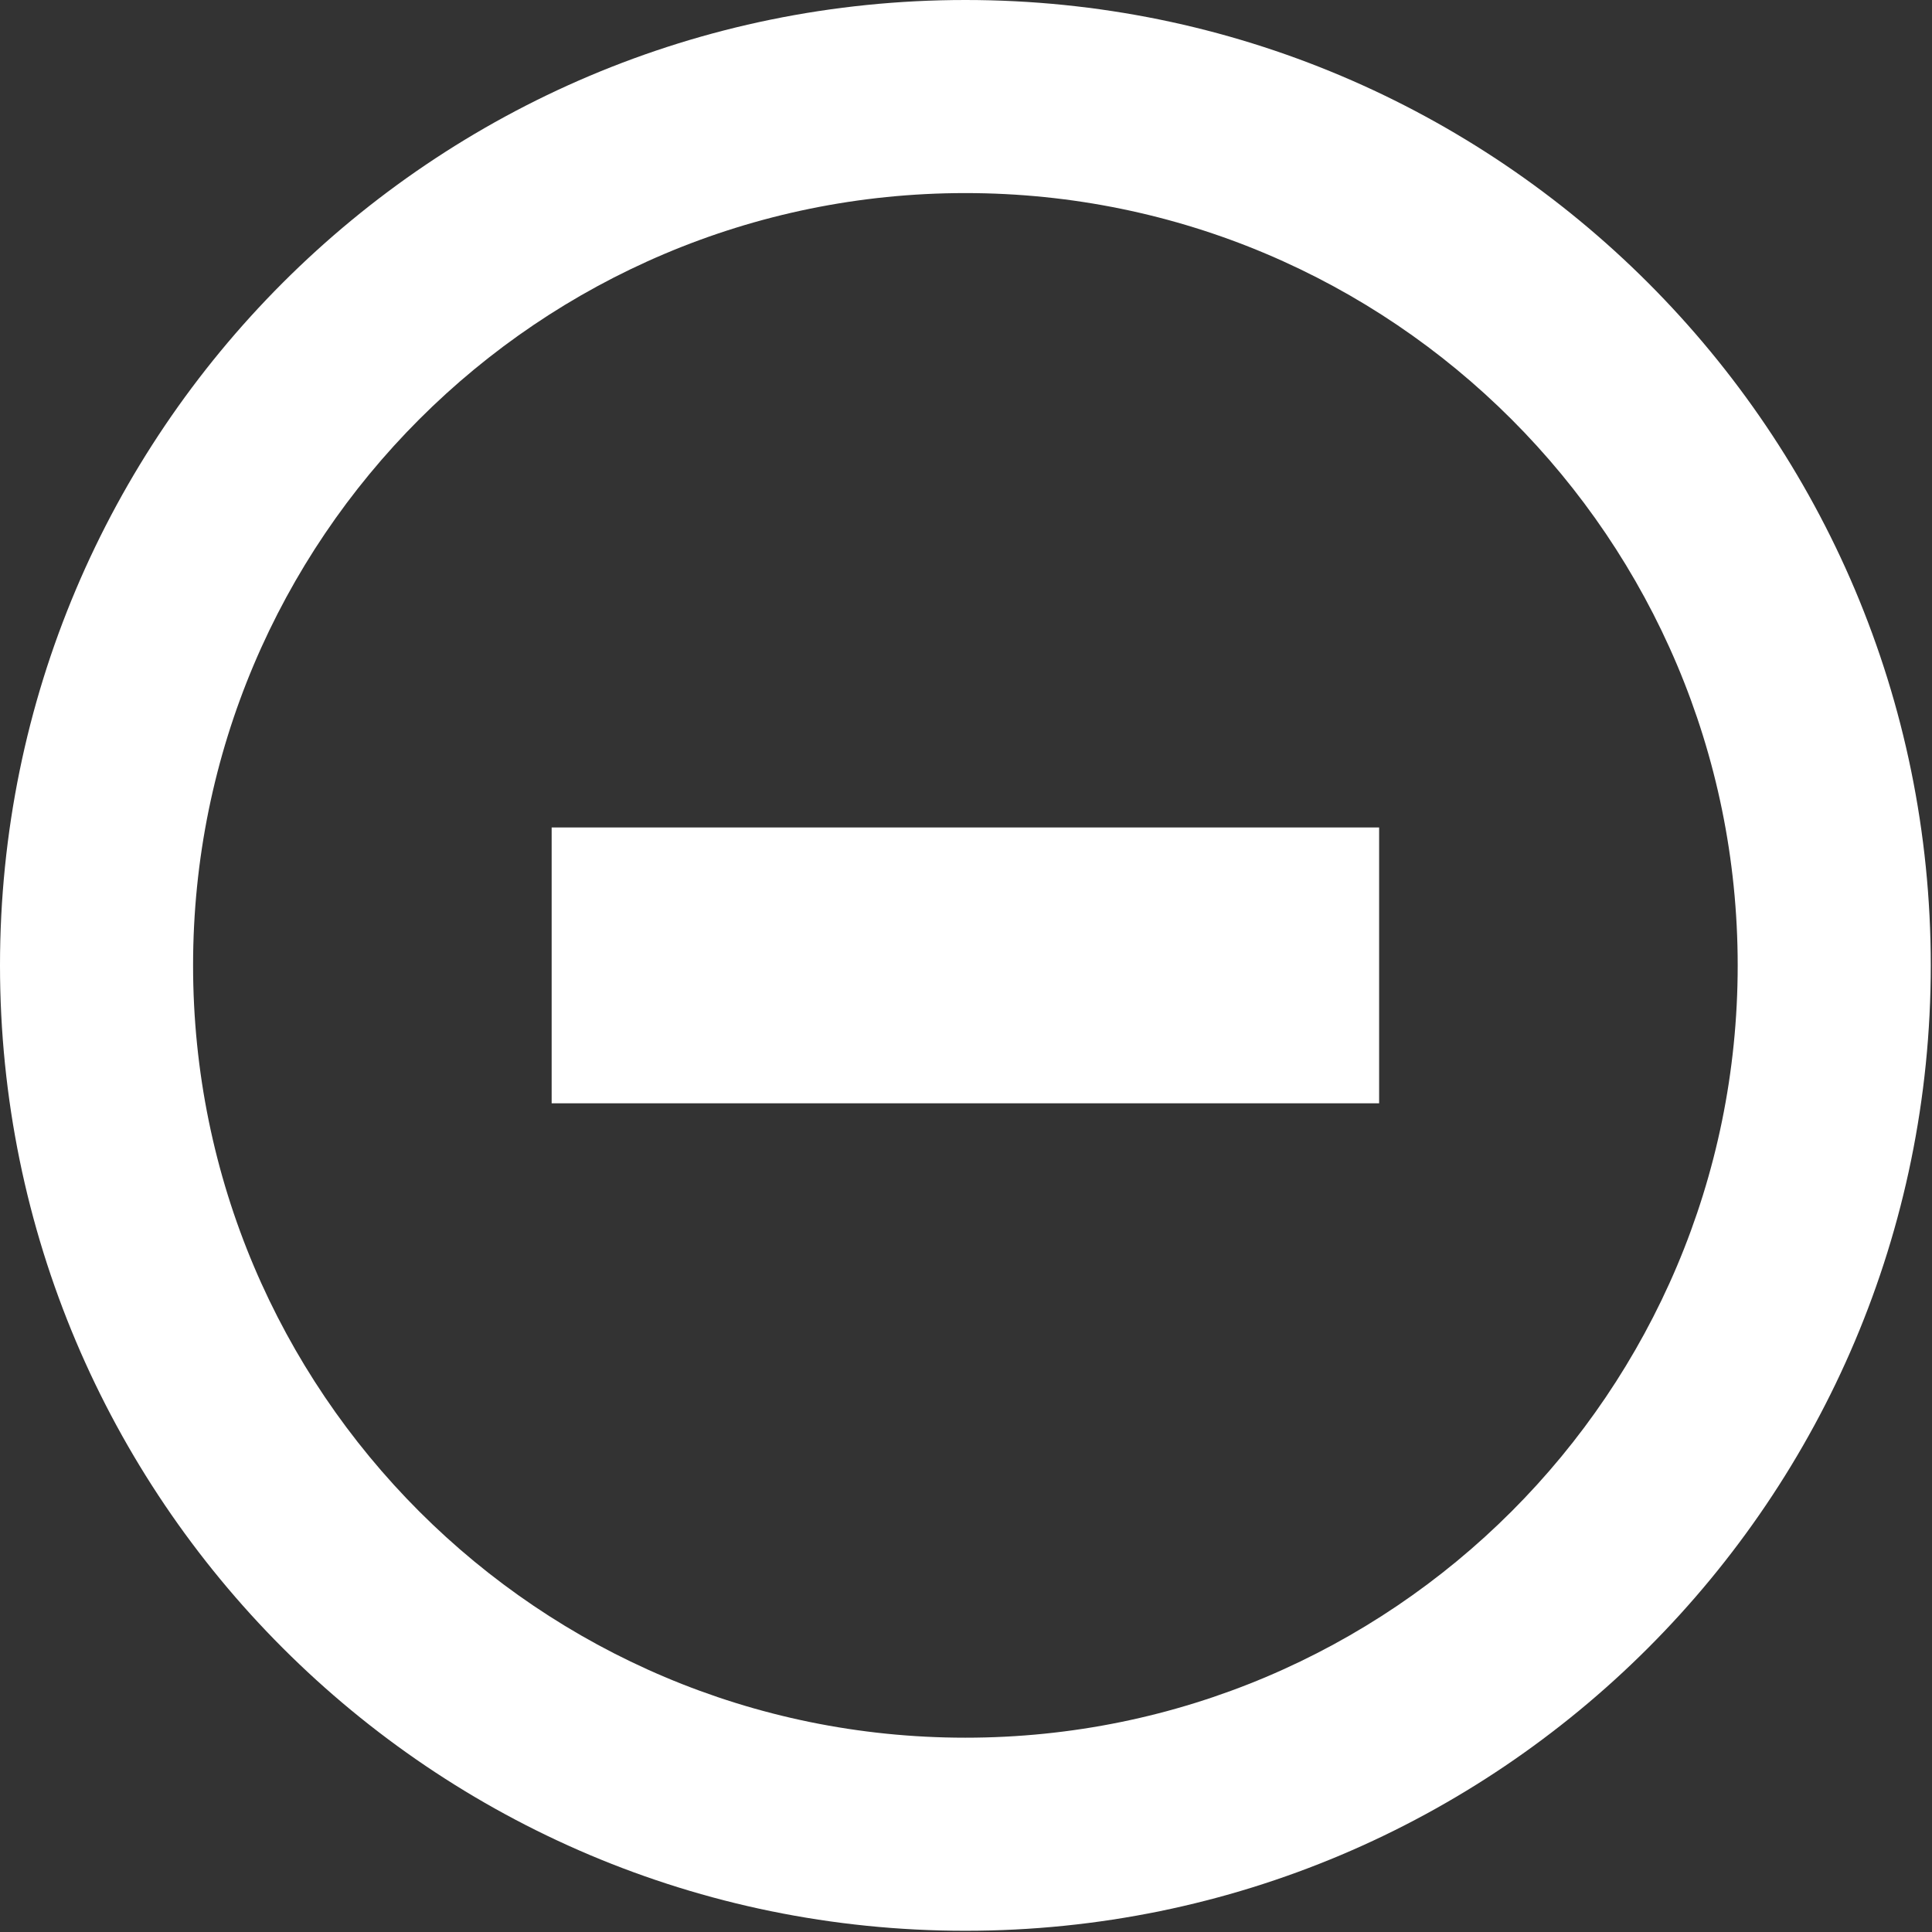 <?xml version="1.0" standalone="no"?><!DOCTYPE svg PUBLIC "-//W3C//DTD SVG 1.1//EN" "http://www.w3.org/Graphics/SVG/1.1/DTD/svg11.dtd"><svg t="1746602839292" class="icon" viewBox="0 0 1024 1024" version="1.1" xmlns="http://www.w3.org/2000/svg" p-id="11161" xmlns:xlink="http://www.w3.org/1999/xlink" width="200" height="200"><rect x="0" y="0" width="1024" height="1024" fill="#333333" stroke="none"/><path d="M511.675 0C229.086 0 0 229.085 0 511.675 0 794.267 229.086 1023.35 511.675 1023.35S1023.35 794.265 1023.35 511.675C1023.35 229.088 794.264 0 511.675 0z m0 921.015c-226.073 0-409.339-183.267-409.339-409.34s183.267-409.34 409.339-409.34c226.074 0 409.34 183.267 409.34 409.34s-183.267 409.34-409.34 409.34zM292.386 438.579h438.579V584.772H292.386V438.579z" fill="#ffffff" p-id="11162"></path></svg>